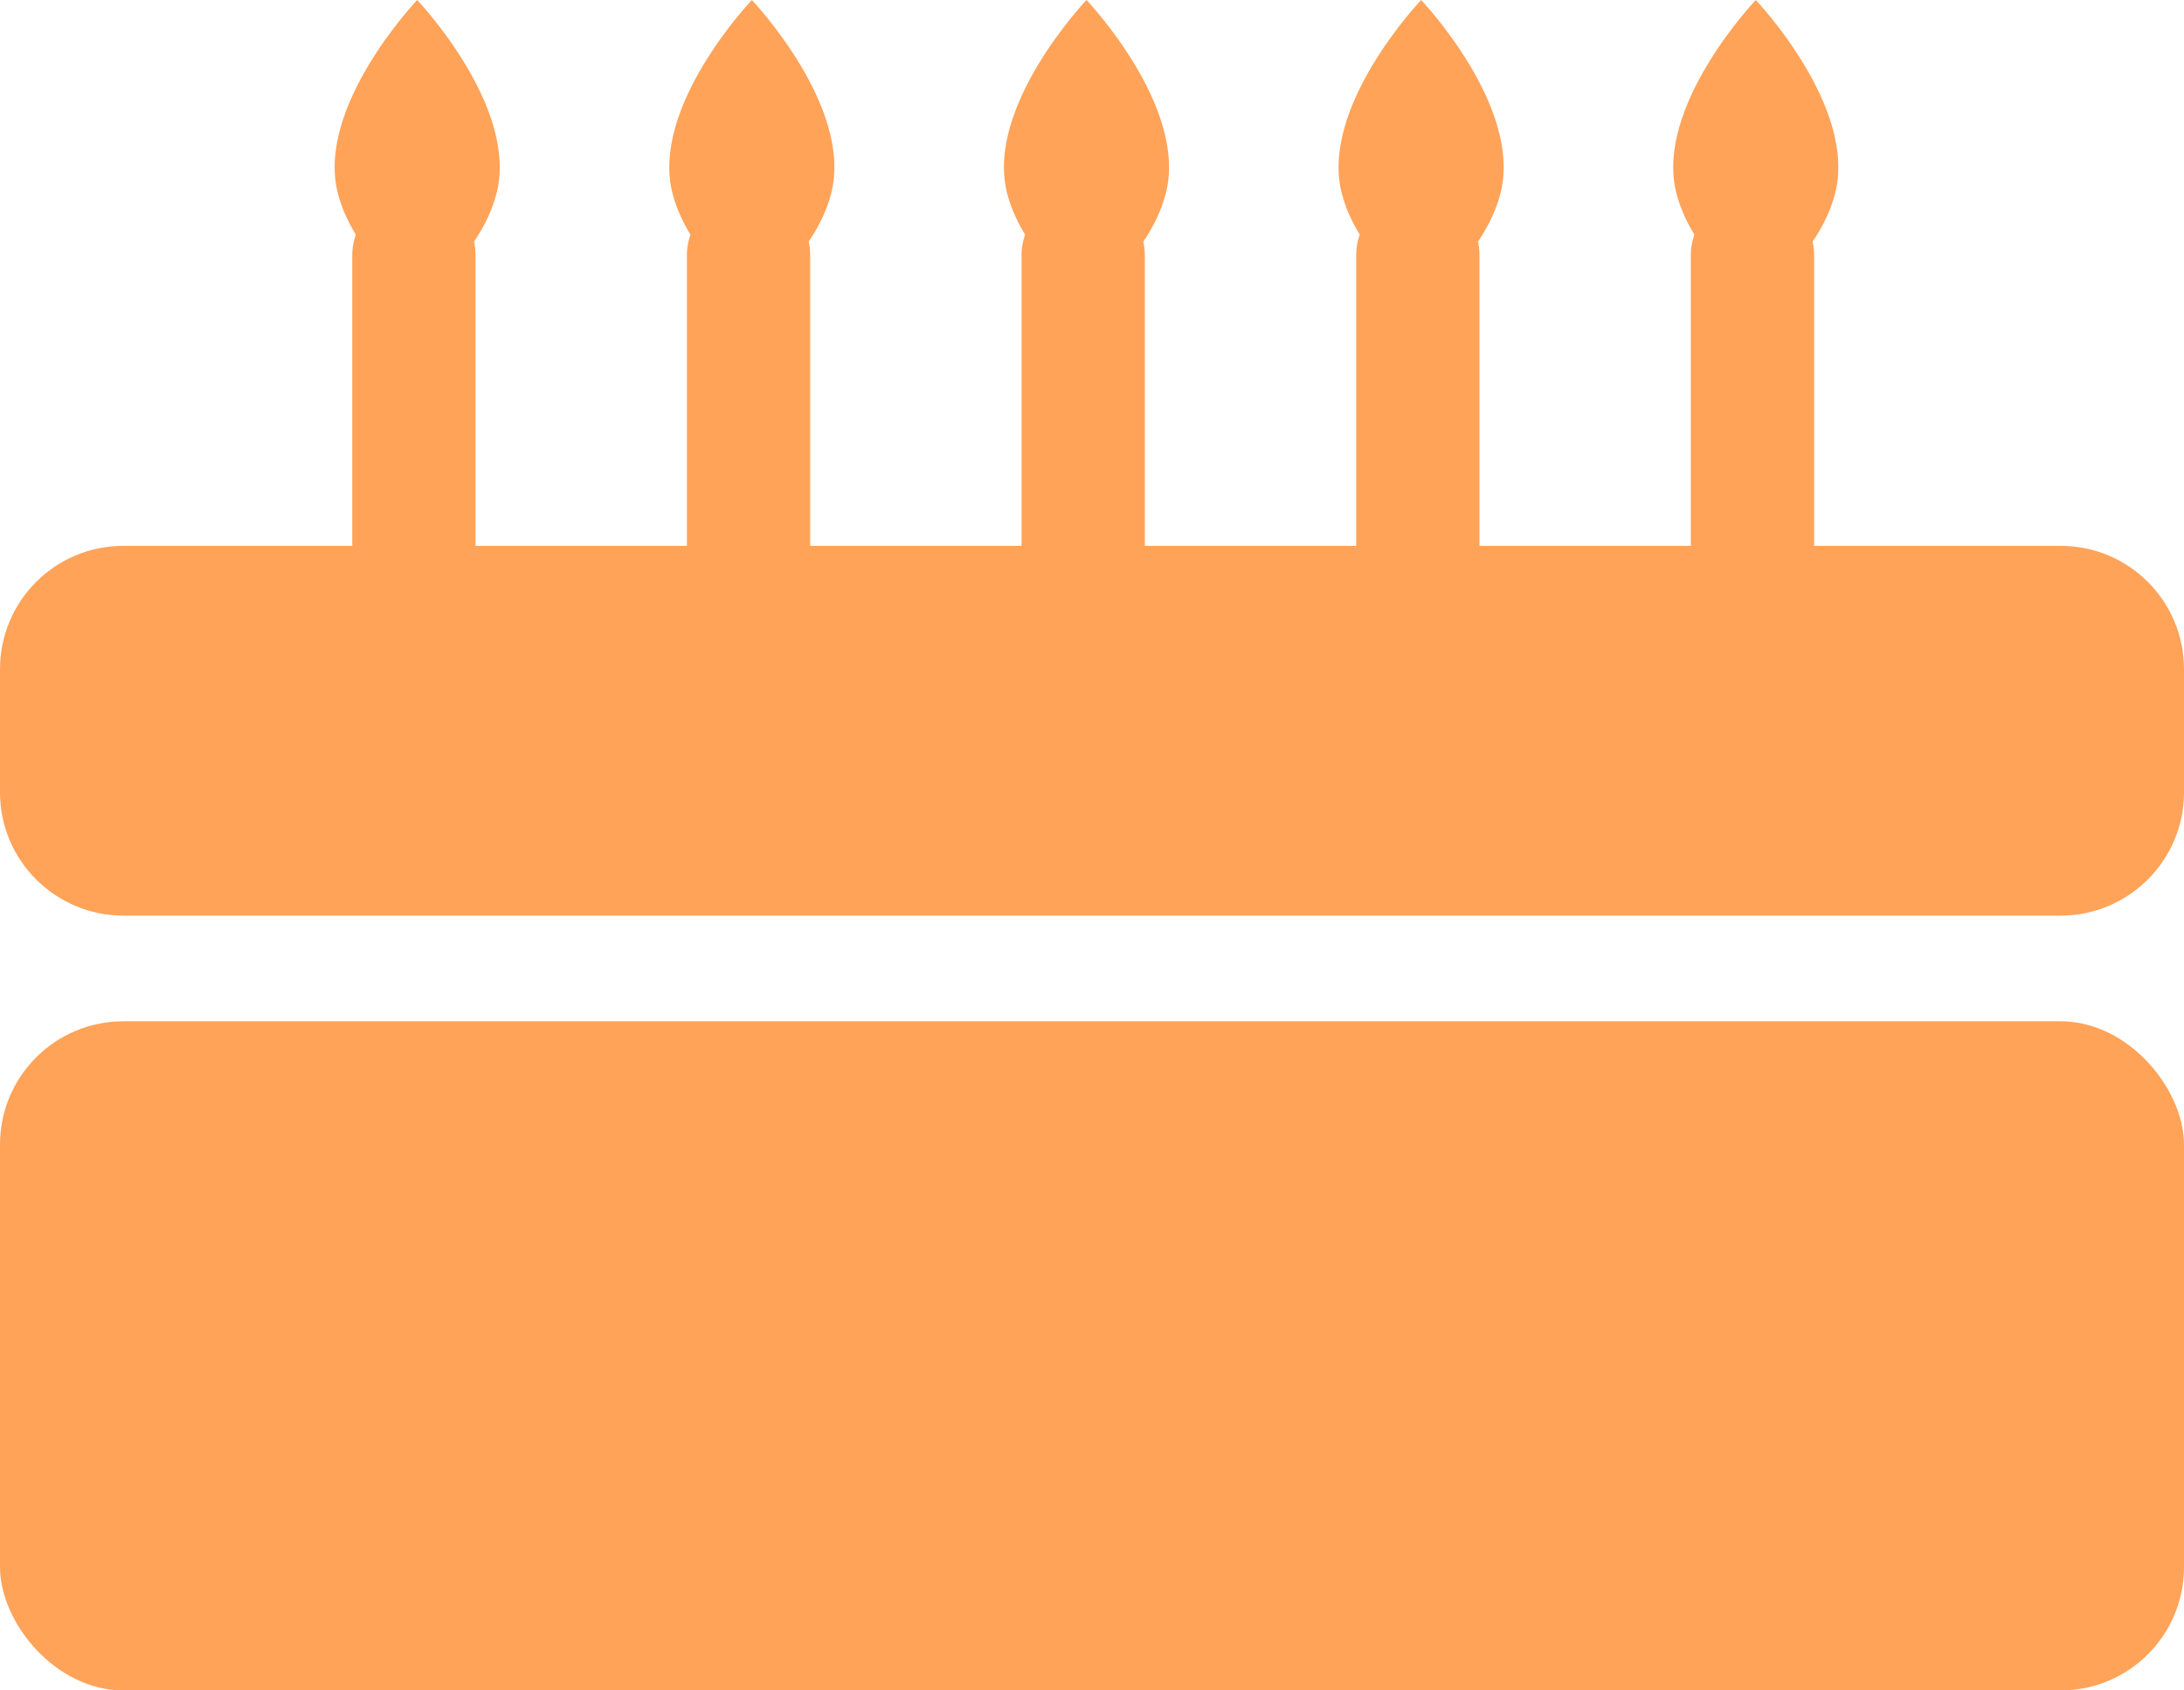 <svg width="124" height="96" viewBox="0 0 124 96" fill="none" xmlns="http://www.w3.org/2000/svg">
<path d="M57.187 11C58.13 14.609 61.687 17 61.687 17C61.687 17 65.243 14.609 66.187 11C67.475 6.074 61.687 0 61.687 0C61.687 0 55.899 6.074 57.187 11Z" fill="#FFA359"/>
<path d="M76.187 11C77.13 14.609 80.687 17 80.687 17C80.687 17 84.243 14.609 85.187 11C86.475 6.074 80.687 0 80.687 0C80.687 0 74.899 6.074 76.187 11Z" fill="#FFA359"/>
<path d="M95.187 11C96.13 14.609 99.687 17 99.687 17C99.687 17 103.243 14.609 104.187 11C105.475 6.074 99.687 0 99.687 0C99.687 0 93.899 6.074 95.187 11Z" fill="#FFA359"/>
<path d="M38.187 11C39.13 14.609 42.687 17 42.687 17C42.687 17 46.243 14.609 47.187 11C48.475 6.074 42.687 0 42.687 0C42.687 0 36.899 6.074 38.187 11Z" fill="#FFA359"/>
<path d="M19.187 11C20.13 14.609 23.687 17 23.687 17C23.687 17 27.244 14.609 28.187 11C29.475 6.074 23.687 0 23.687 0C23.687 0 17.899 6.074 19.187 11Z" fill="#FFA359"/>
<rect y="58" width="124" height="38" rx="7" fill="#FFA359"/>
<path d="M0 38C0 34.134 3.134 31 7 31H117C120.866 31 124 34.134 124 38V45C124 48.866 120.852 52 116.986 52C75.135 52 48.865 52 7.014 52C3.148 52 0 48.866 0 45V38Z" fill="#FFA359"/>
<path d="M61.5 11C63.433 11 65 12.567 65 14.5L65 34.5C65 36.433 63.433 38 61.5 38V38C59.567 38 58 36.433 58 34.5L58 14.5C58 12.567 59.567 11 61.5 11V11Z" fill="#FFA359"/>
<path d="M80.5 11C82.433 11 84 12.567 84 14.5L84 34.5C84 36.433 82.433 38 80.5 38V38C78.567 38 77 36.433 77 34.5L77 14.5C77 12.567 78.567 11 80.5 11V11Z" fill="#FFA359"/>
<path d="M99.5 11C101.433 11 103 12.567 103 14.5L103 34.5C103 36.433 101.433 38 99.5 38V38C97.567 38 96 36.433 96 34.5L96 14.5C96 12.567 97.567 11 99.5 11V11Z" fill="#FFA359"/>
<path d="M23.5 11C25.433 11 27 12.567 27 14.5L27 34.5C27 36.433 25.433 38 23.5 38V38C21.567 38 20 36.433 20 34.5L20 14.5C20 12.567 21.567 11 23.5 11V11Z" fill="#FFA359"/>
<path d="M42.5 11C44.433 11 46 12.567 46 14.5L46 34.5C46 36.433 44.433 38 42.5 38V38C40.567 38 39 36.433 39 34.5L39 14.5C39 12.567 40.567 11 42.5 11V11Z" fill="#FFA359"/>
</svg>
